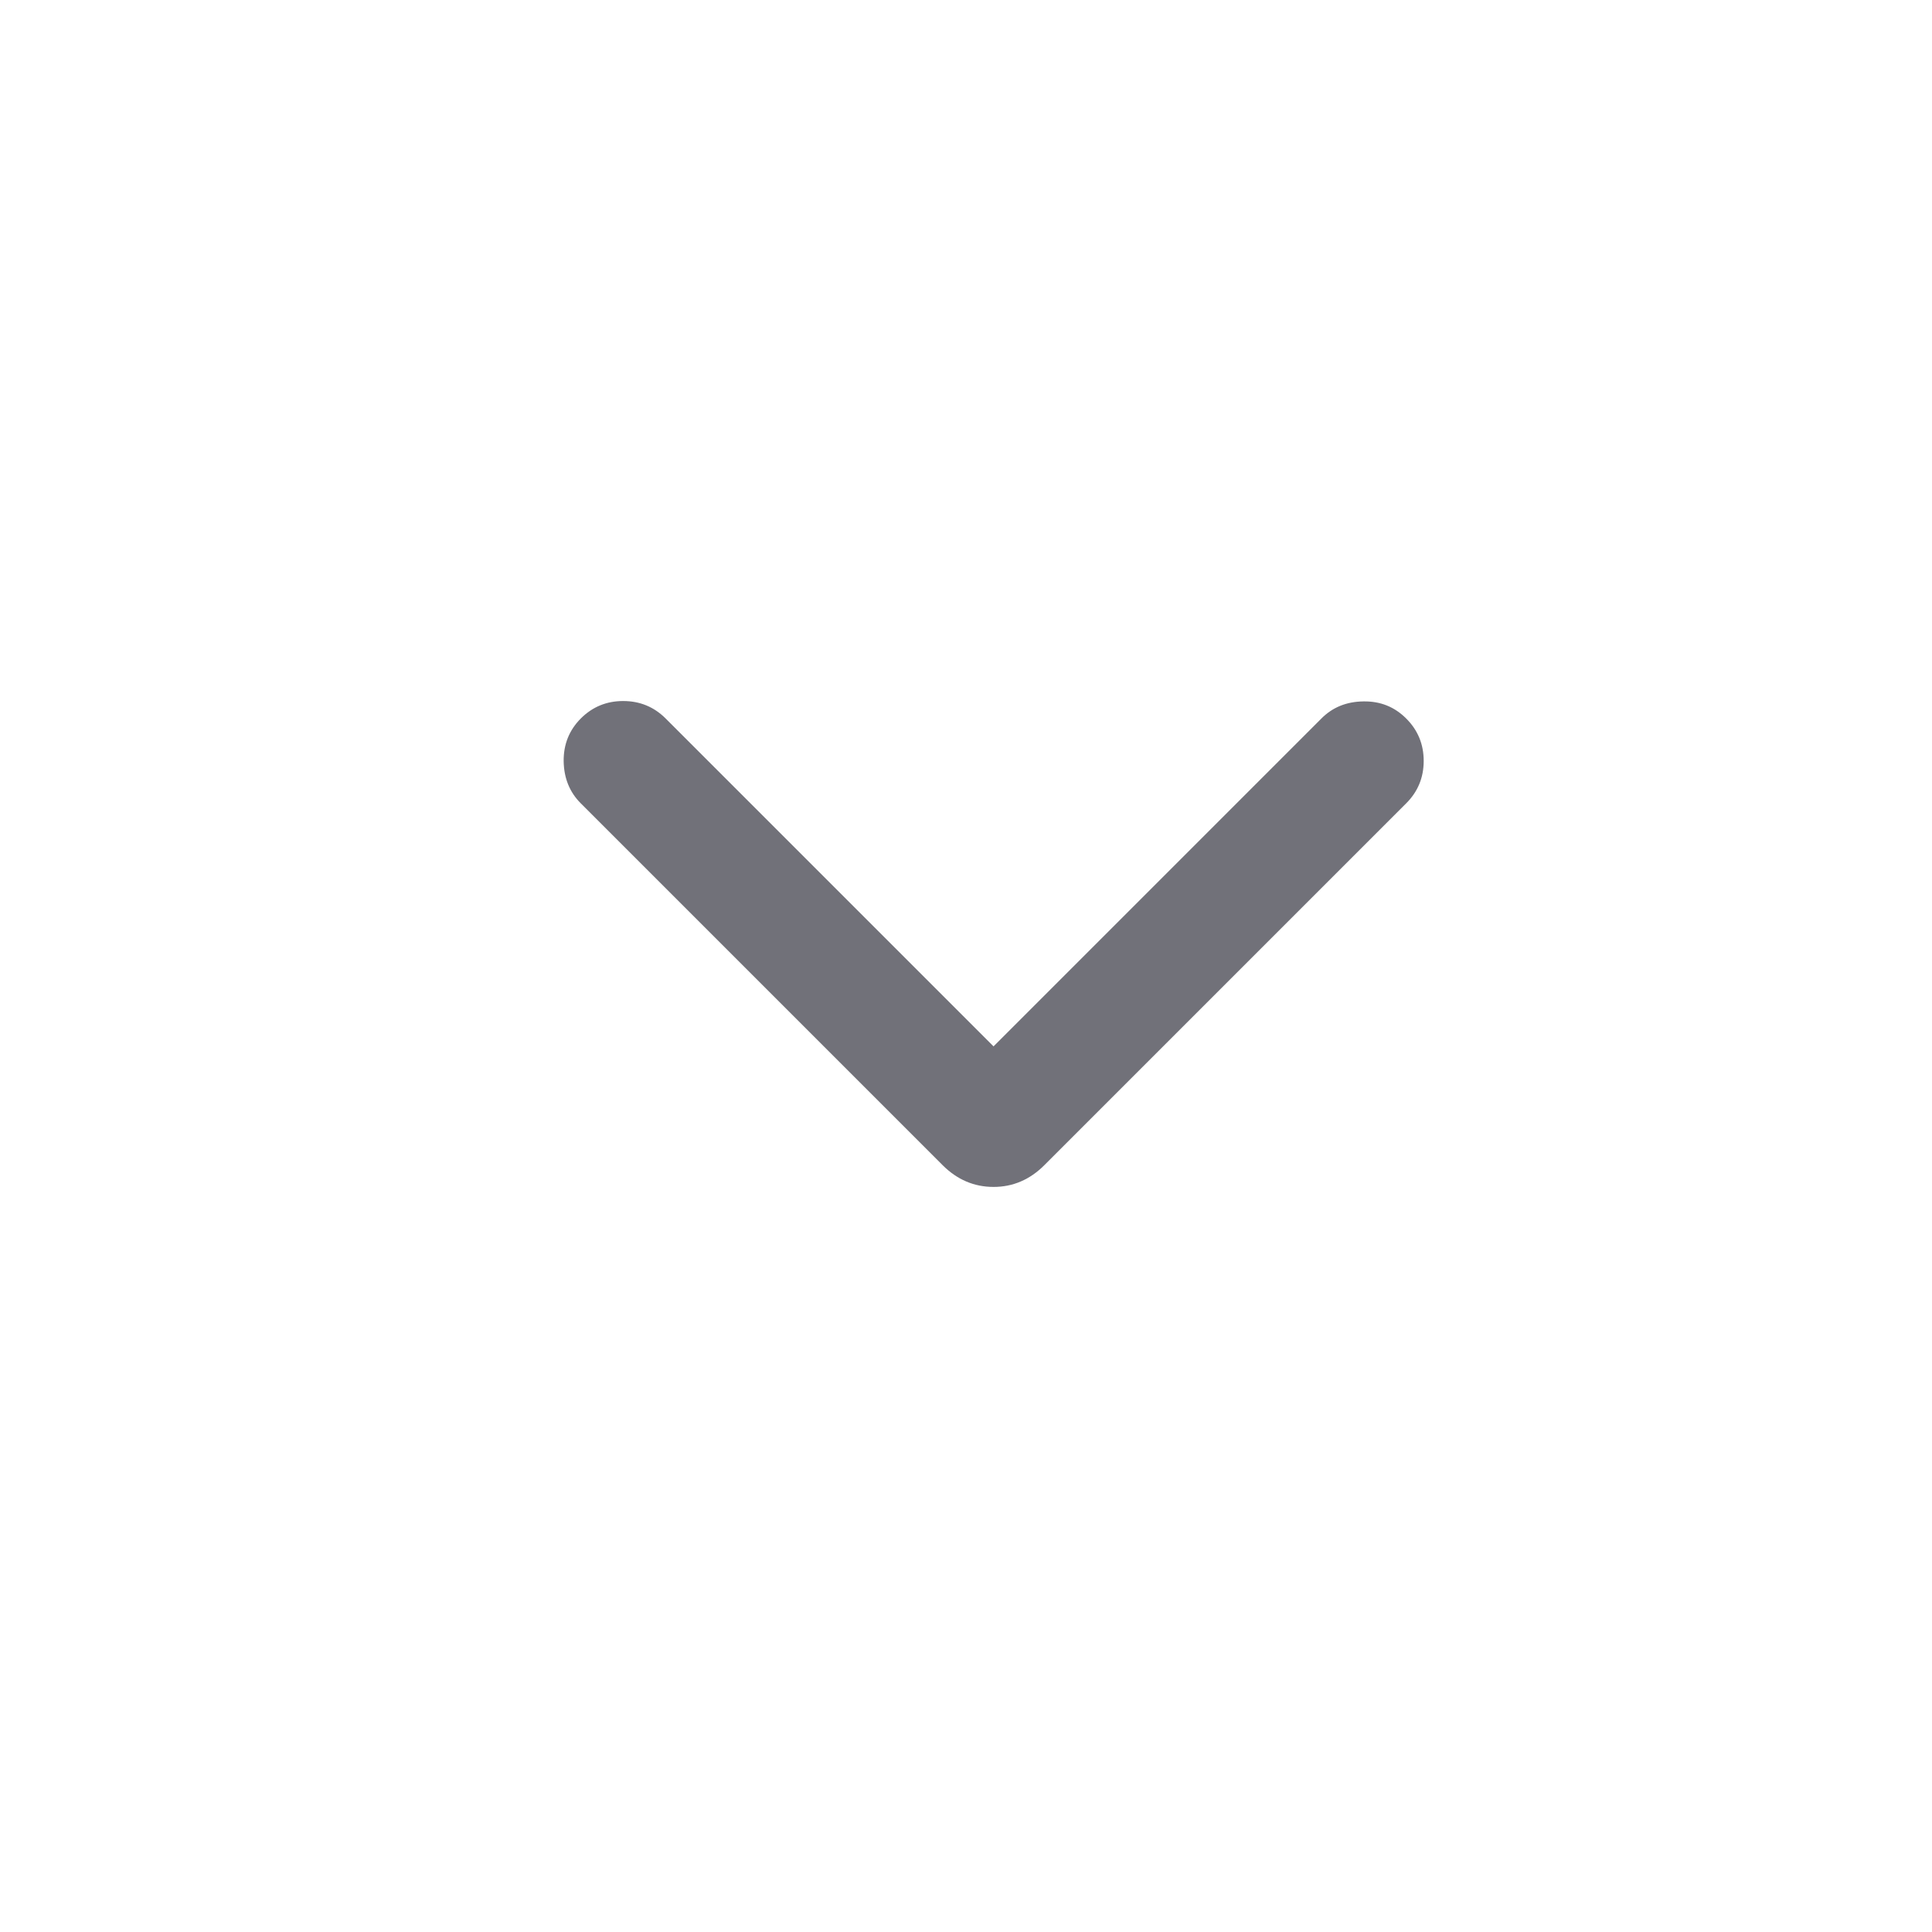 <svg id="chevron_down" xmlns="http://www.w3.org/2000/svg" width="20" height="20" fill="currentColor" viewBox="0 0 20 20">
  <path d="M10.285 10.832L13.679 7.438C13.794 7.322 13.939 7.263 14.114 7.261C14.289 7.258 14.436 7.317 14.557 7.438C14.678 7.559 14.738 7.705 14.738 7.877C14.738 8.049 14.678 8.195 14.557 8.316L10.812 12.061C10.661 12.212 10.486 12.287 10.285 12.287C10.084 12.287 9.908 12.212 9.757 12.061L6.012 8.316C5.897 8.201 5.838 8.056 5.835 7.881C5.833 7.706 5.892 7.559 6.012 7.438C6.133 7.317 6.279 7.257 6.451 7.257C6.623 7.257 6.77 7.317 6.891 7.438L10.285 10.832Z" fill="#717179"/>
</svg>
